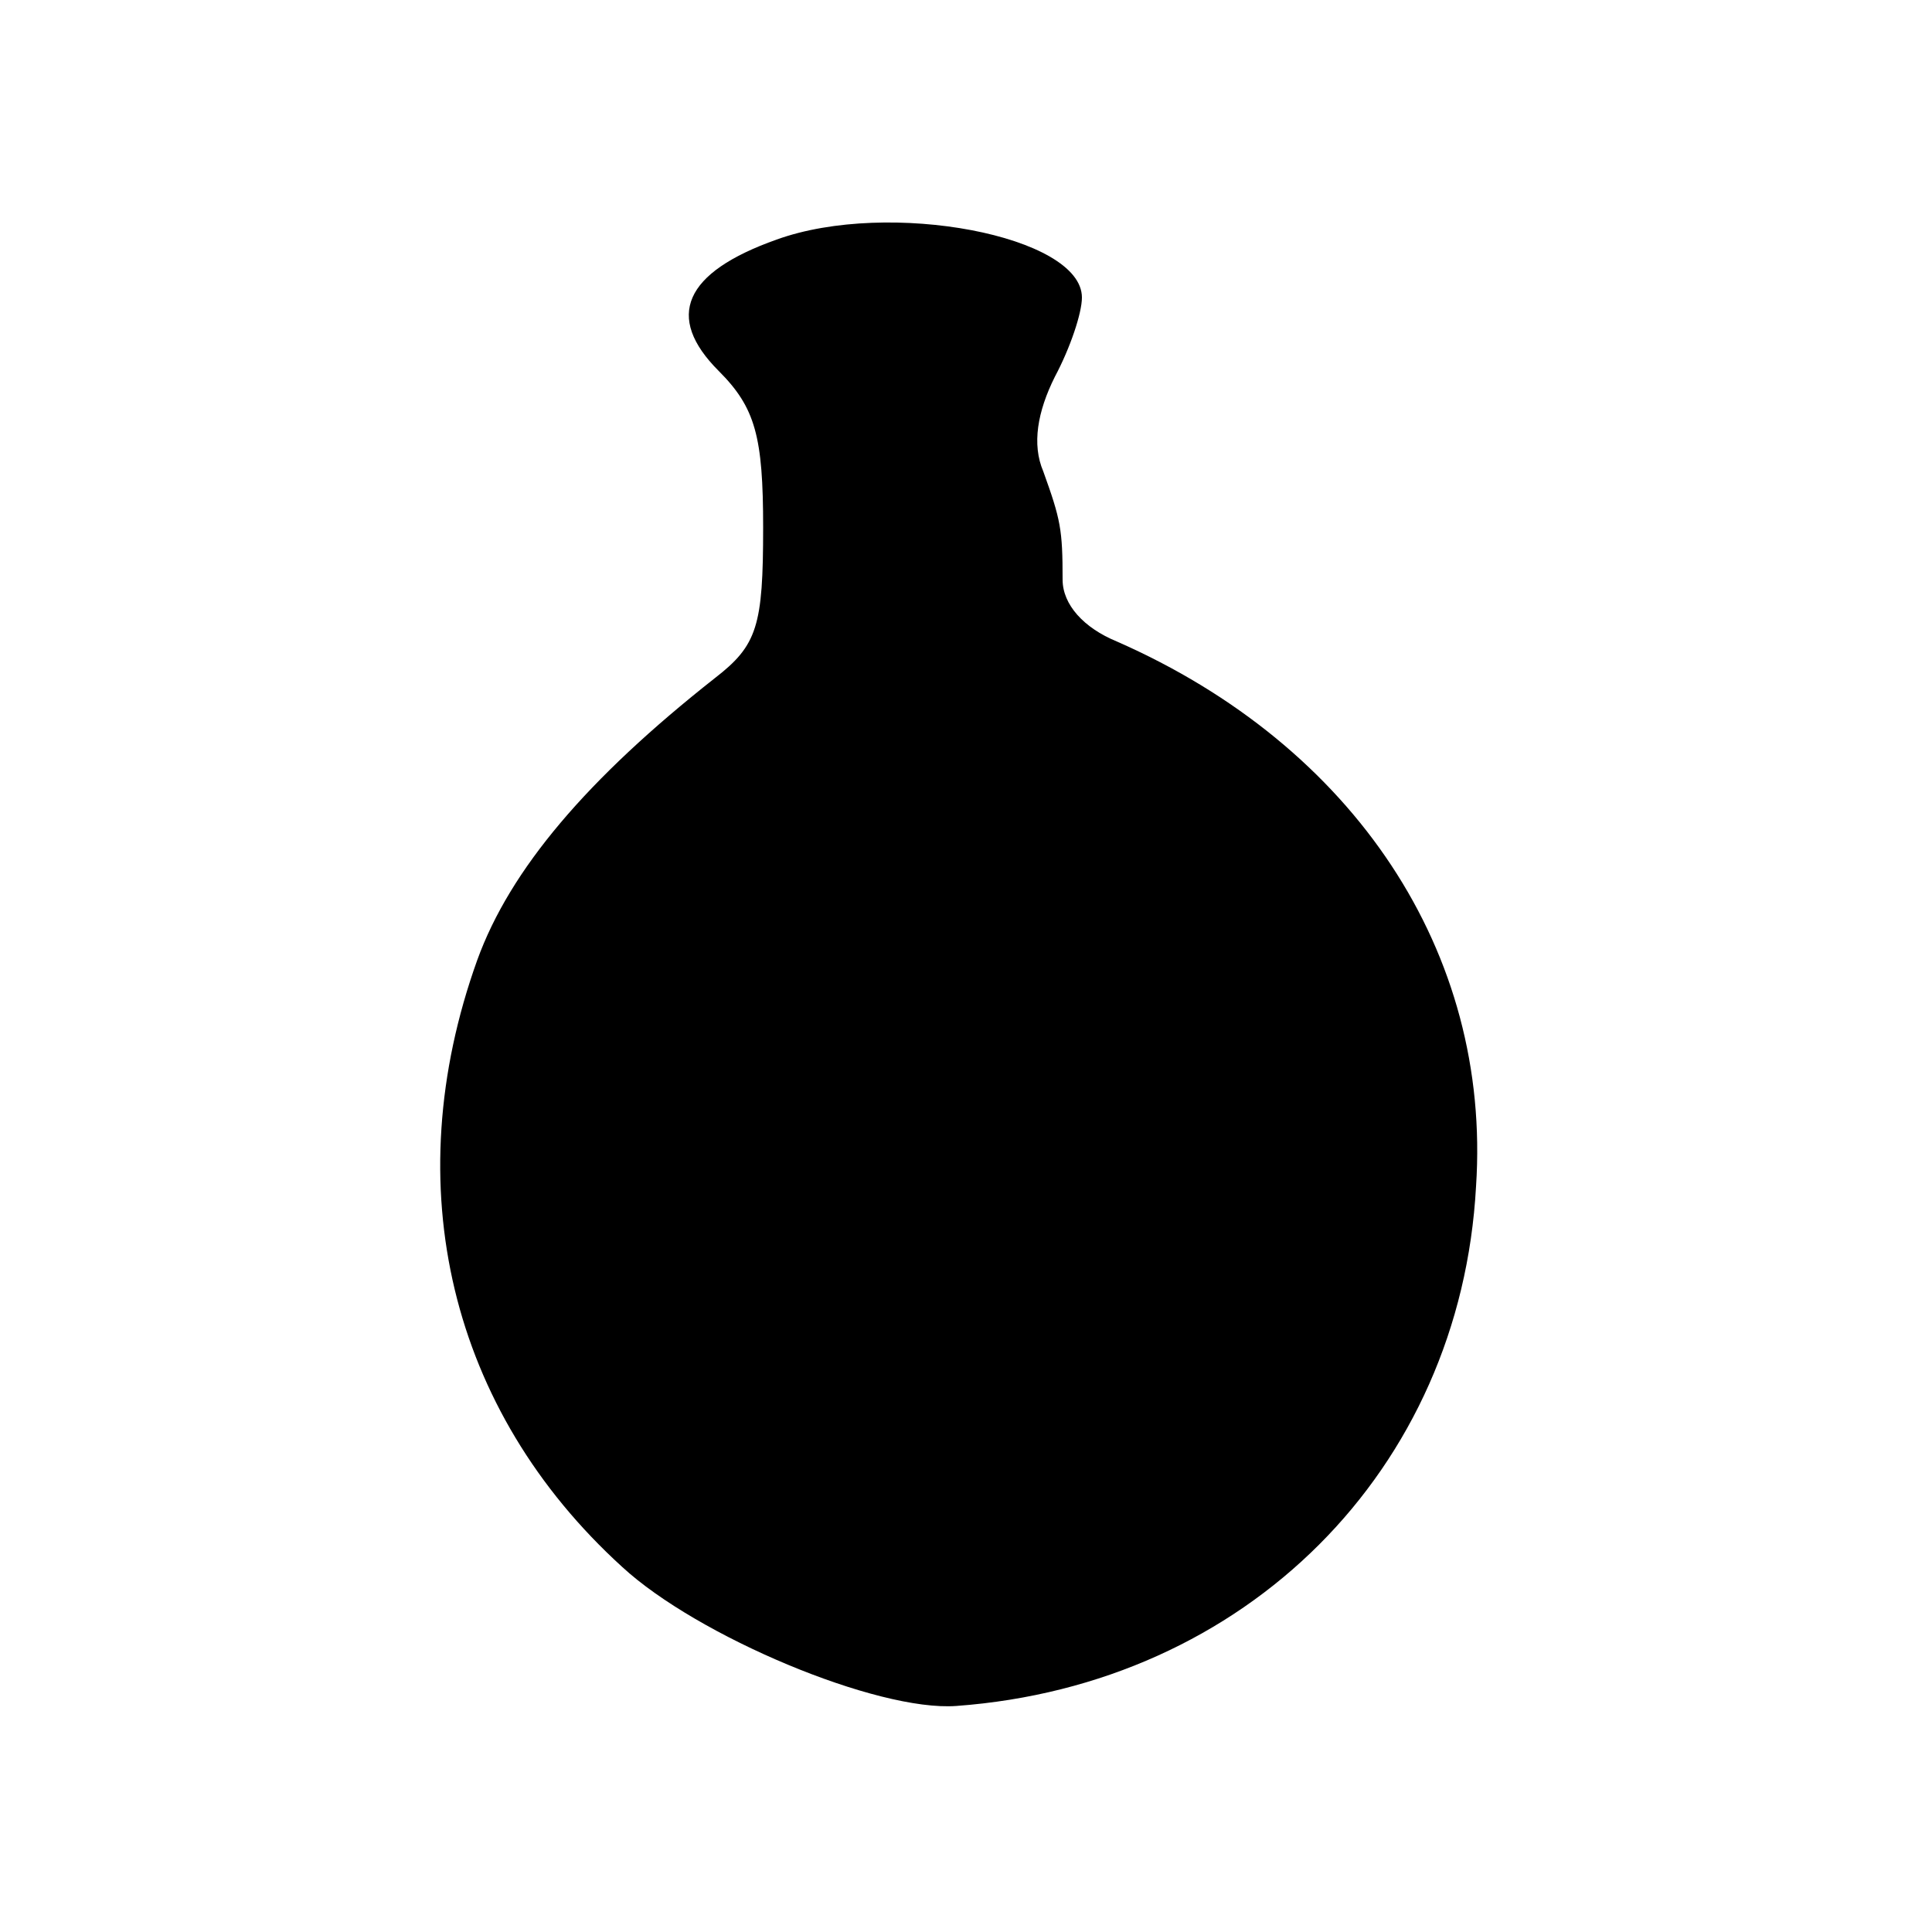 <?xml version="1.0" standalone="no"?>
<!DOCTYPE svg PUBLIC "-//W3C//DTD SVG 20010904//EN"
 "http://www.w3.org/TR/2001/REC-SVG-20010904/DTD/svg10.dtd">
<svg version="1.0" xmlns="http://www.w3.org/2000/svg"
 width="100pt" height="100pt" viewBox="0 0 100 100"
 preserveAspectRatio="xMidYMid meet">
<g transform="translate(0,100) scale(0.1,-0.1)"
fill="#000000" stroke="none">
<path d="M402 876 c-48 -17 -58 -40 -30 -68 19 -19 23 -34 23 -81 0 -51 -3
-61 -25 -78 -66 -52 -106 -99 -123 -146 -42 -117 -14 -233 75 -314 39 -36 132
-75 173 -72 150 11 261 122 269 269 8 121 -63 228 -186 282 -17 7 -28 19 -28
32 0 26 -1 31 -10 56 -6 14 -3 31 6 49 8 15 14 33 14 41 0 32 -100 51 -158 30z"/>
</g>
</svg>
